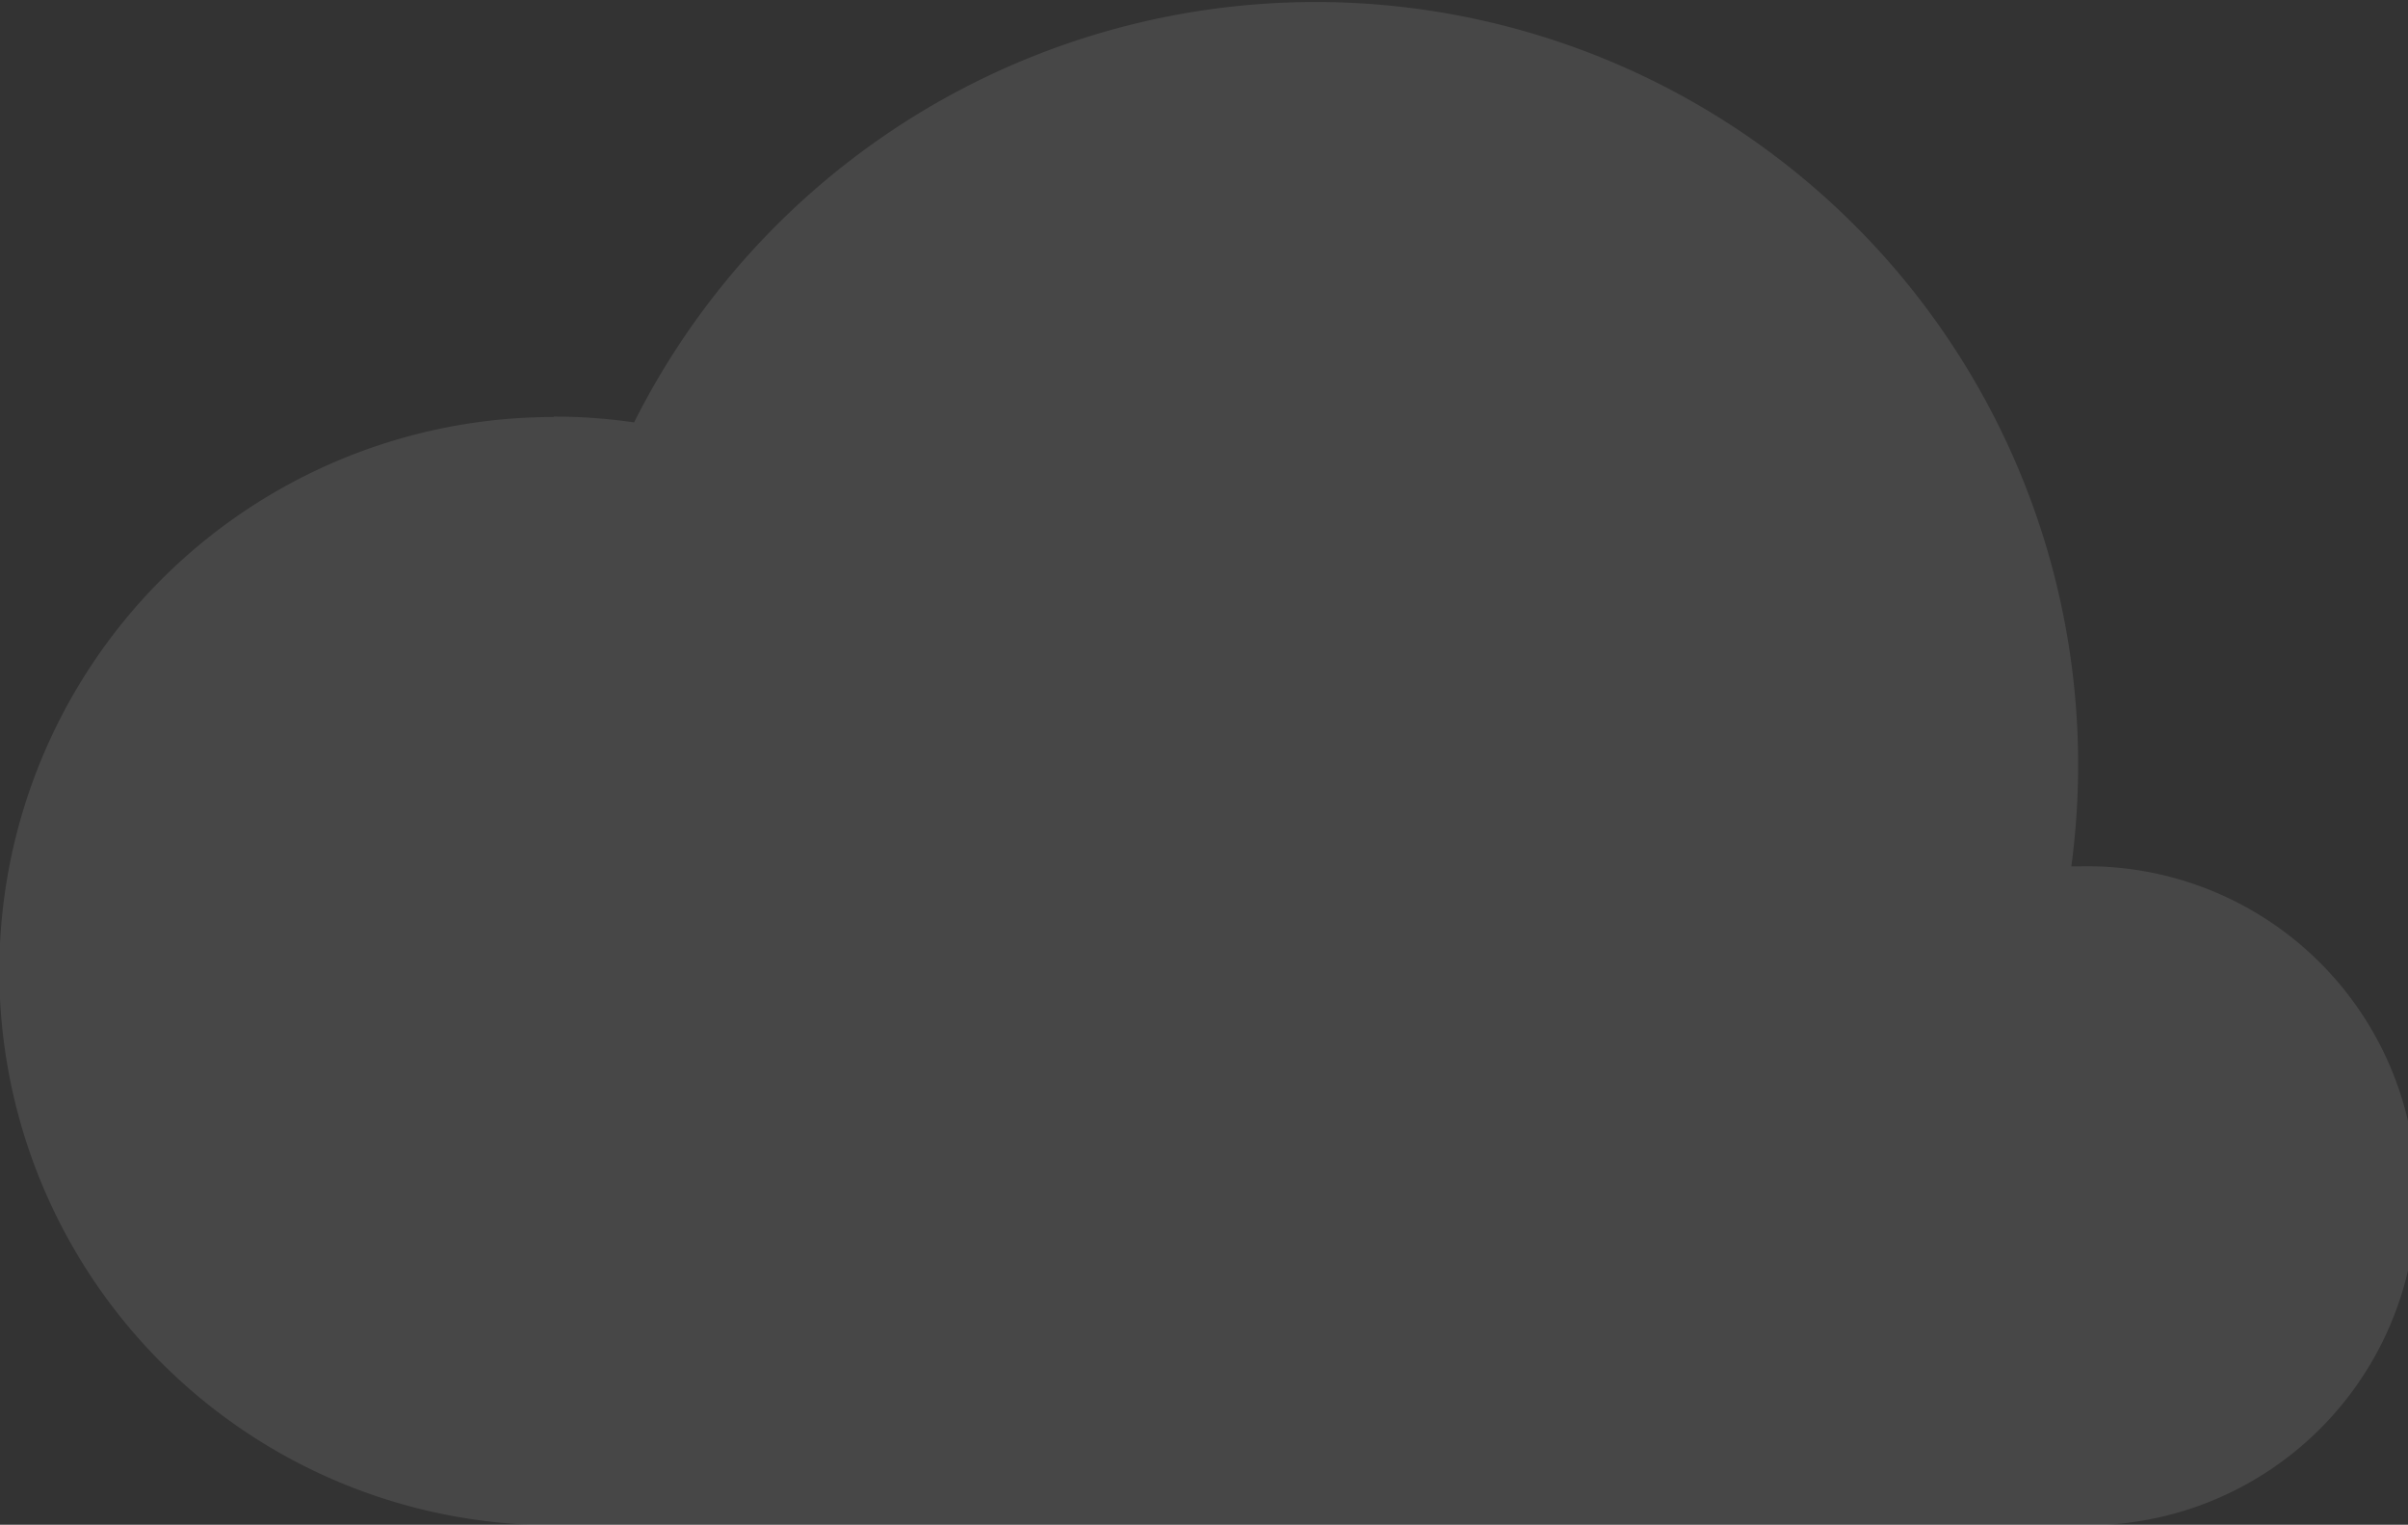 <svg xmlns="http://www.w3.org/2000/svg" viewBox="0 0 107.36 67.97"><rect x="0" y="0" width="107.36" height="67.97" fill="#333333" stroke="none"/><defs><style>.cls-1{fill:#fff;opacity:0.1;}</style></defs><title>Asset 3</title><g id="Layer_2" data-name="Layer 2"><g id="Layer_1-2" data-name="Layer 1"><path id="_Path_" data-name="&lt;Path&gt;" class="cls-1" d="M24.7,18.57a24.8,24.8,0,0,1,3.57.26A34,34,0,0,1,92.35,38.62l.32,0a14.69,14.69,0,1,1,0,29.37h-68a24.7,24.7,0,0,1,0-49.4Z"/></g></g></svg>
